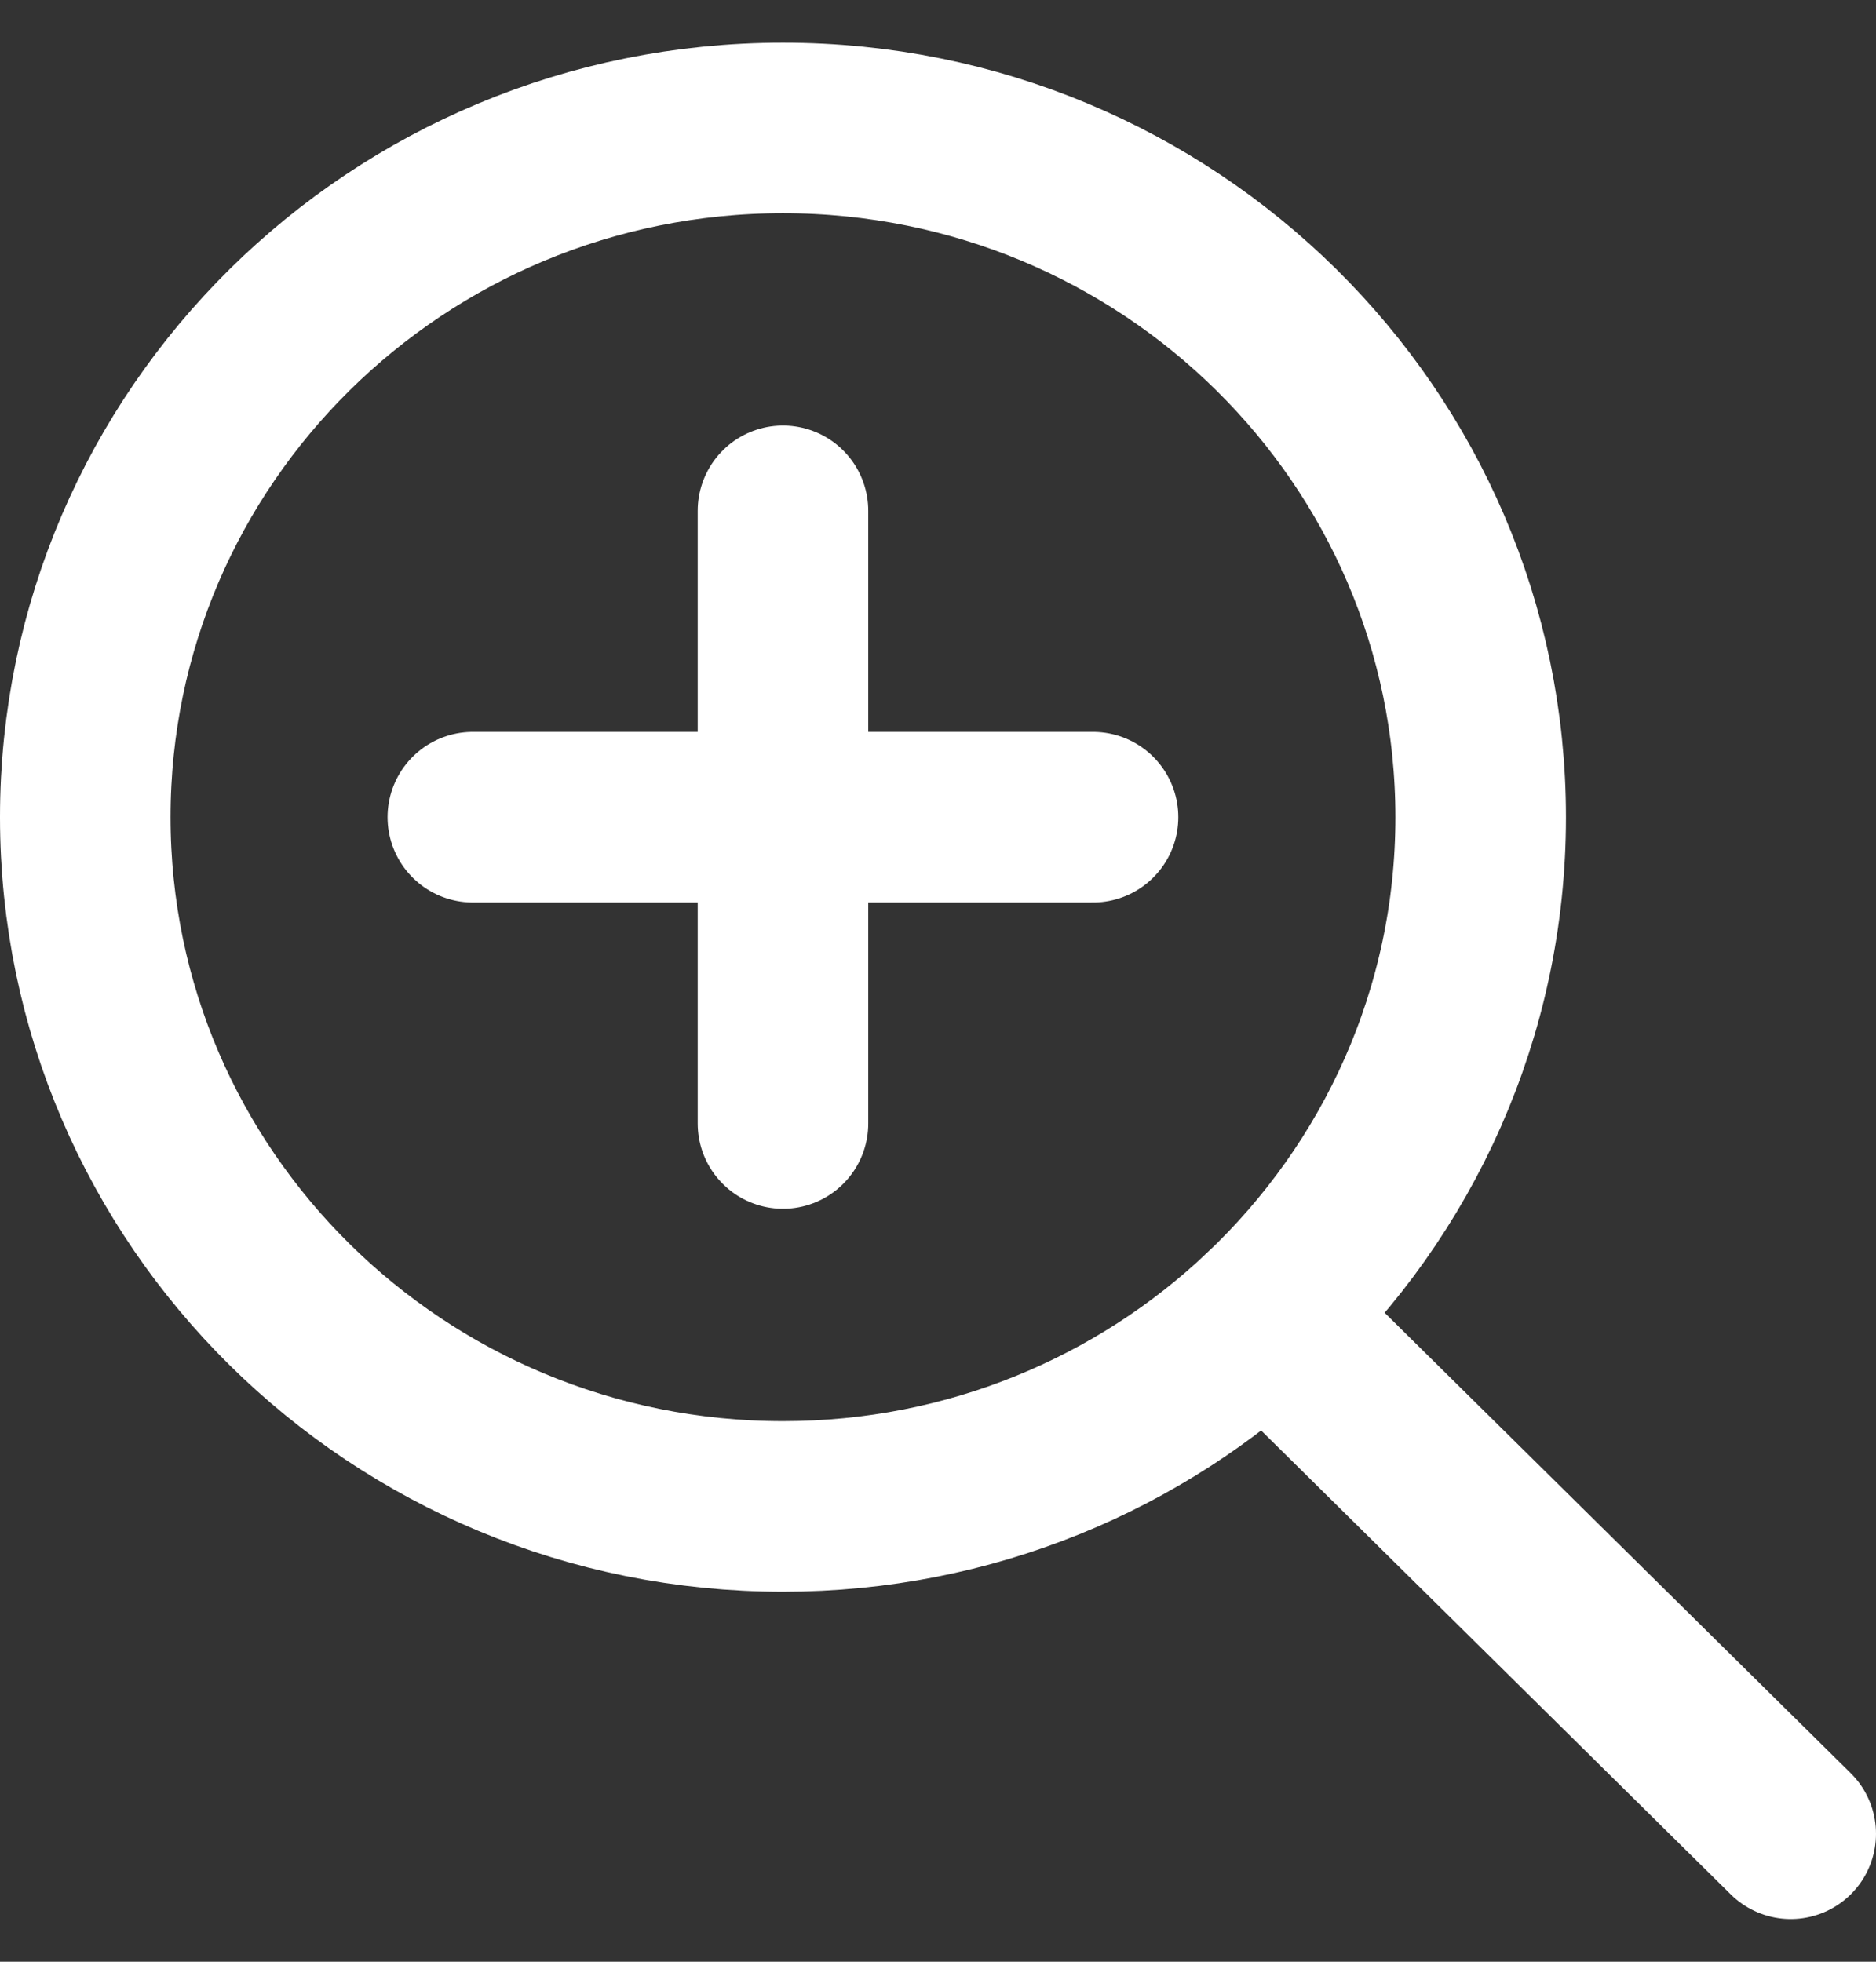 <svg fill="none" height="23" viewBox="0 0 22 23" width="22" xmlns="http://www.w3.org/2000/svg"><rect x="0" y="0" width="22" height="23" fill="#333333" stroke="none"/><path d="m14.841 15.417c1.555-1.471 2.523-3.542 2.523-5.836 0-4.463-3.663-8.081-8.182-8.081-4.519 0-8.182 3.618-8.182 8.081s3.663 8.081 8.182 8.081c2.196 0 4.189-.854 5.659-2.245zm0 0 6.159 6.083m-15.455-11.919h7.273m-3.636 3.591v-7.183" stroke="#fff" stroke-linecap="round" stroke-width="2"/></svg>